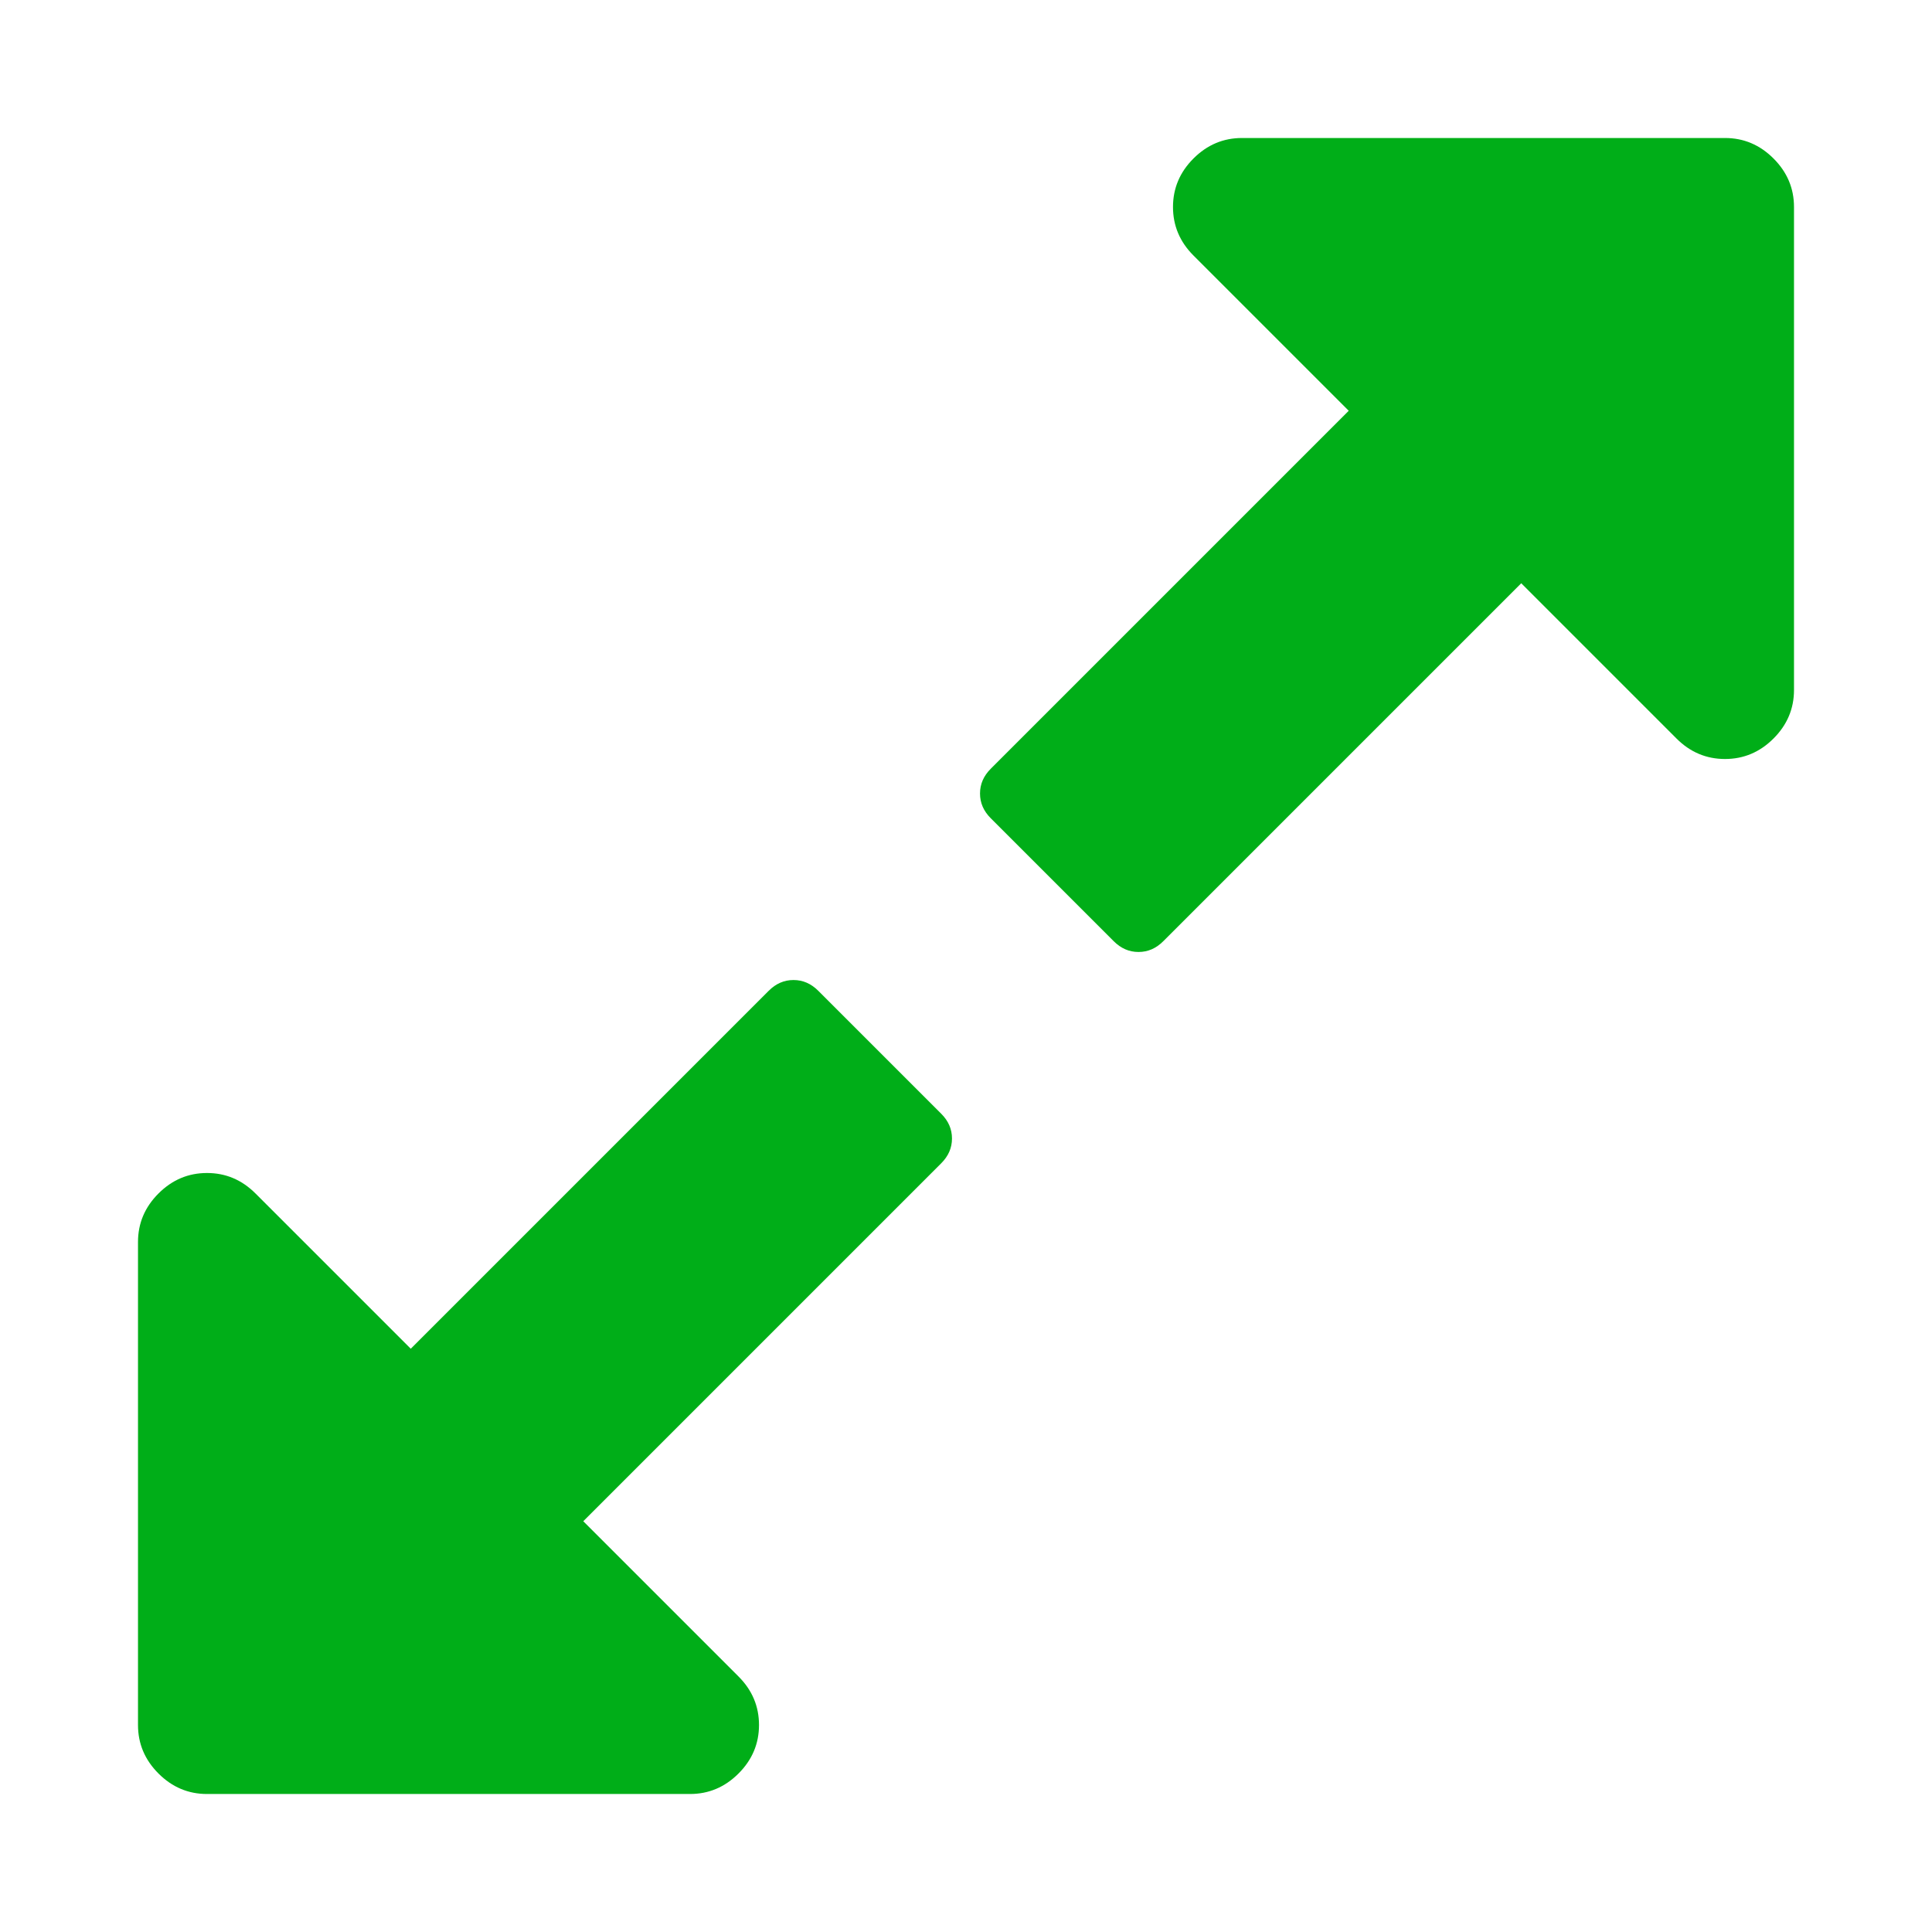 <?xml version="1.0" encoding="utf-8"?>
<!-- Generator: Adobe Illustrator 21.1.0, SVG Export Plug-In . SVG Version: 6.00 Build 0)  -->
<svg version="1.1" id="Layer_1" xmlns="http://www.w3.org/2000/svg" xmlns:xlink="http://www.w3.org/1999/xlink" x="0px" y="0px"
	 viewBox="0 0 1792 1792" style="enable-background:new 0 0 1792 1792;" xml:space="preserve">
<style type="text/css">
	.st0{fill:#00AE18;}
</style>
<path class="st0" d="M883,1056c0,8.7-3.3,16.3-10,23l-332,332l144,144c12.7,12.7,19,27.7,19,45s-6.3,32.3-19,45s-27.7,19-45,19H192
	c-17.3,0-32.3-6.3-45-19s-19-27.7-19-45v-448c0-17.3,6.3-32.3,19-45s27.7-19,45-19s32.3,6.3,45,19l144,144l332-332
	c6.7-6.7,14.3-10,23-10s16.3,3.3,23,10l114,114C879.7,1039.7,883,1047.3,883,1056z M1664,192v448c0,17.3-6.3,32.3-19,45
	s-27.7,19-45,19s-32.3-6.3-45-19l-144-144l-332,332c-6.7,6.7-14.3,10-23,10s-16.3-3.3-23-10L919,759c-6.7-6.7-10-14.3-10-23
	s3.3-16.3,10-23l332-332l-144-144c-12.7-12.7-19-27.7-19-45s6.3-32.3,19-45s27.7-19,45-19h448c17.3,0,32.3,6.3,45,19
	S1664,174.7,1664,192z"/>
</svg>
